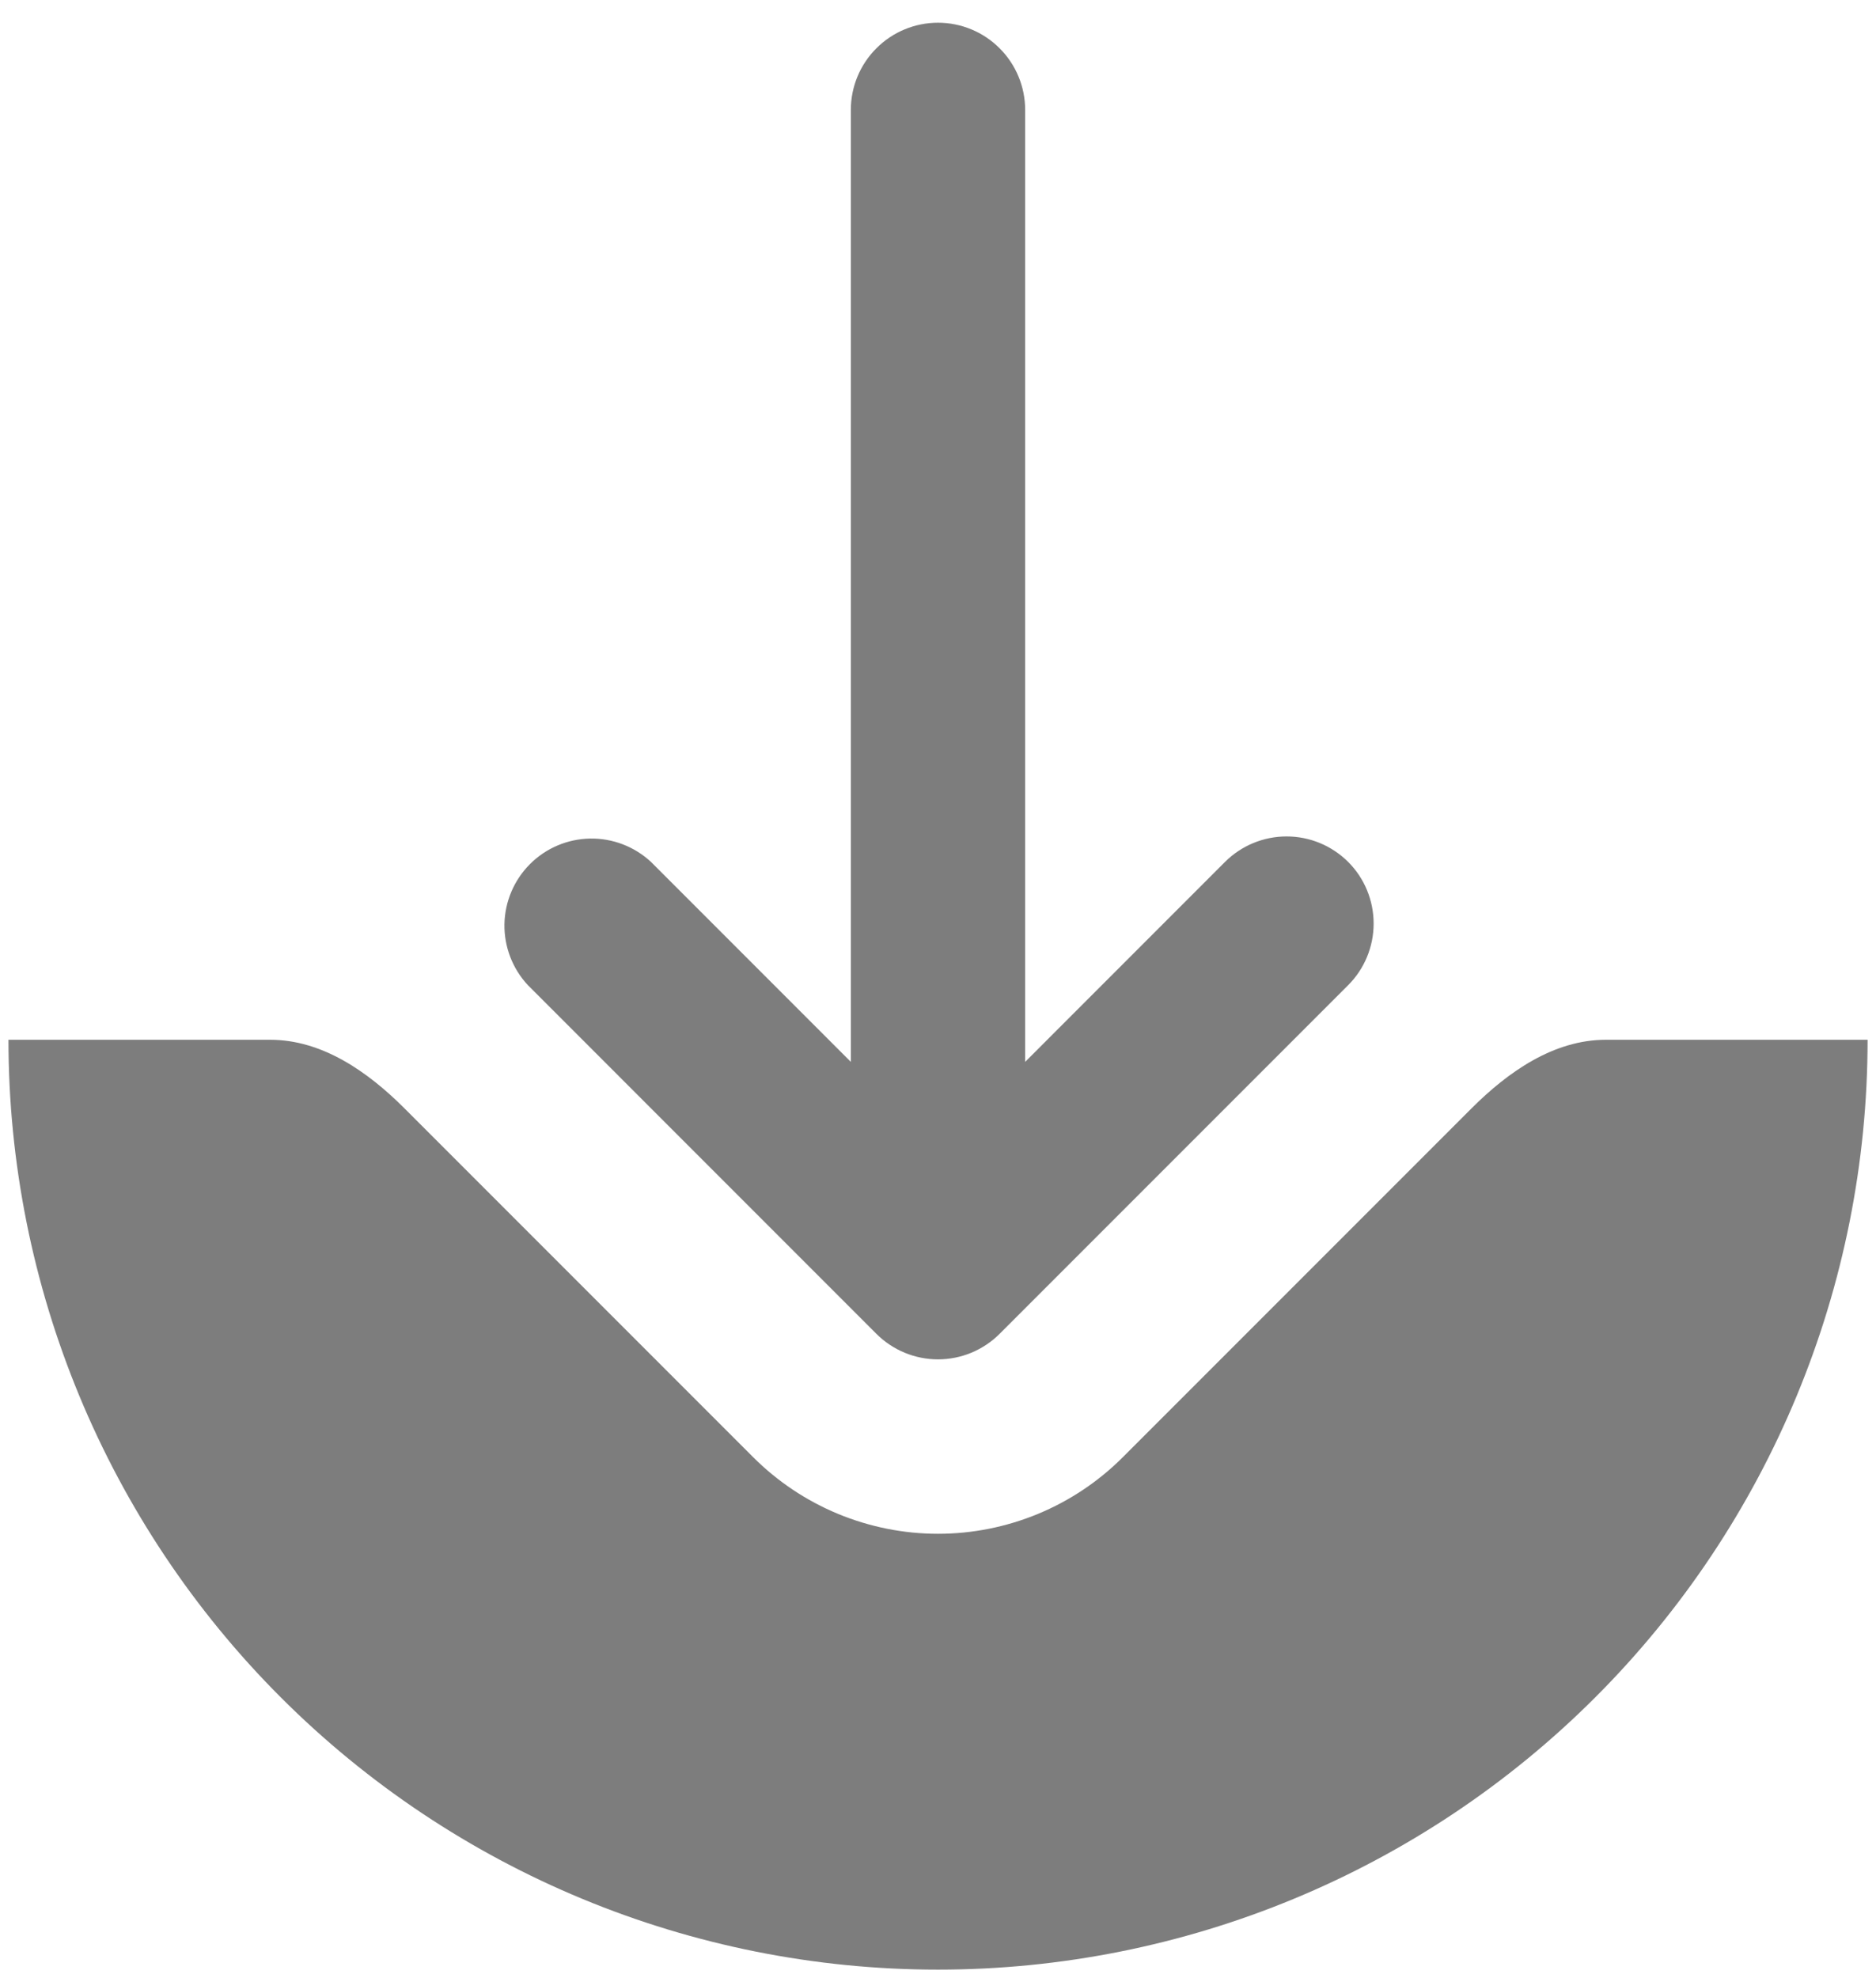 <svg width="37" height="39" viewBox="0 0 37 39" fill="none" xmlns="http://www.w3.org/2000/svg">
<path fill-rule="evenodd" clip-rule="evenodd" d="M26.59 16.994C26.267 16.672 25.831 16.491 25.375 16.491C24.92 16.491 24.483 16.672 24.16 16.994L20.219 20.936V2.167C20.219 1.711 20.038 1.274 19.715 0.952C19.393 0.629 18.956 0.448 18.5 0.448C18.044 0.448 17.607 0.629 17.285 0.952C16.962 1.274 16.781 1.711 16.781 2.167V20.936L12.84 16.994C12.514 16.691 12.083 16.525 11.638 16.533C11.192 16.541 10.768 16.721 10.453 17.036C10.138 17.351 9.957 17.776 9.949 18.221C9.942 18.666 10.107 19.097 10.411 19.423L17.285 26.298C17.608 26.62 18.045 26.801 18.5 26.801C18.956 26.801 19.392 26.62 19.715 26.298L26.59 19.423C26.912 19.101 27.092 18.664 27.092 18.209C27.092 17.753 26.912 17.316 26.59 16.994Z" fill="#7D7D7D"/>
<path d="M31.673 20.5C30.646 20.5 29.748 21.128 29.021 21.854L22.146 28.729C21.668 29.208 21.099 29.588 20.474 29.847C19.848 30.106 19.177 30.24 18.5 30.24C17.823 30.24 17.153 30.106 16.527 29.847C15.902 29.588 15.333 29.208 14.854 28.729L7.979 21.854C7.253 21.128 6.354 20.5 5.328 20.5H0.167C0.167 25.362 2.099 30.026 5.537 33.464C8.975 36.902 13.638 38.833 18.5 38.833C23.363 38.833 28.026 36.902 31.464 33.464C34.902 30.026 36.834 25.362 36.834 20.5H31.673Z" fill="#7D7D7D"/>
</svg>
